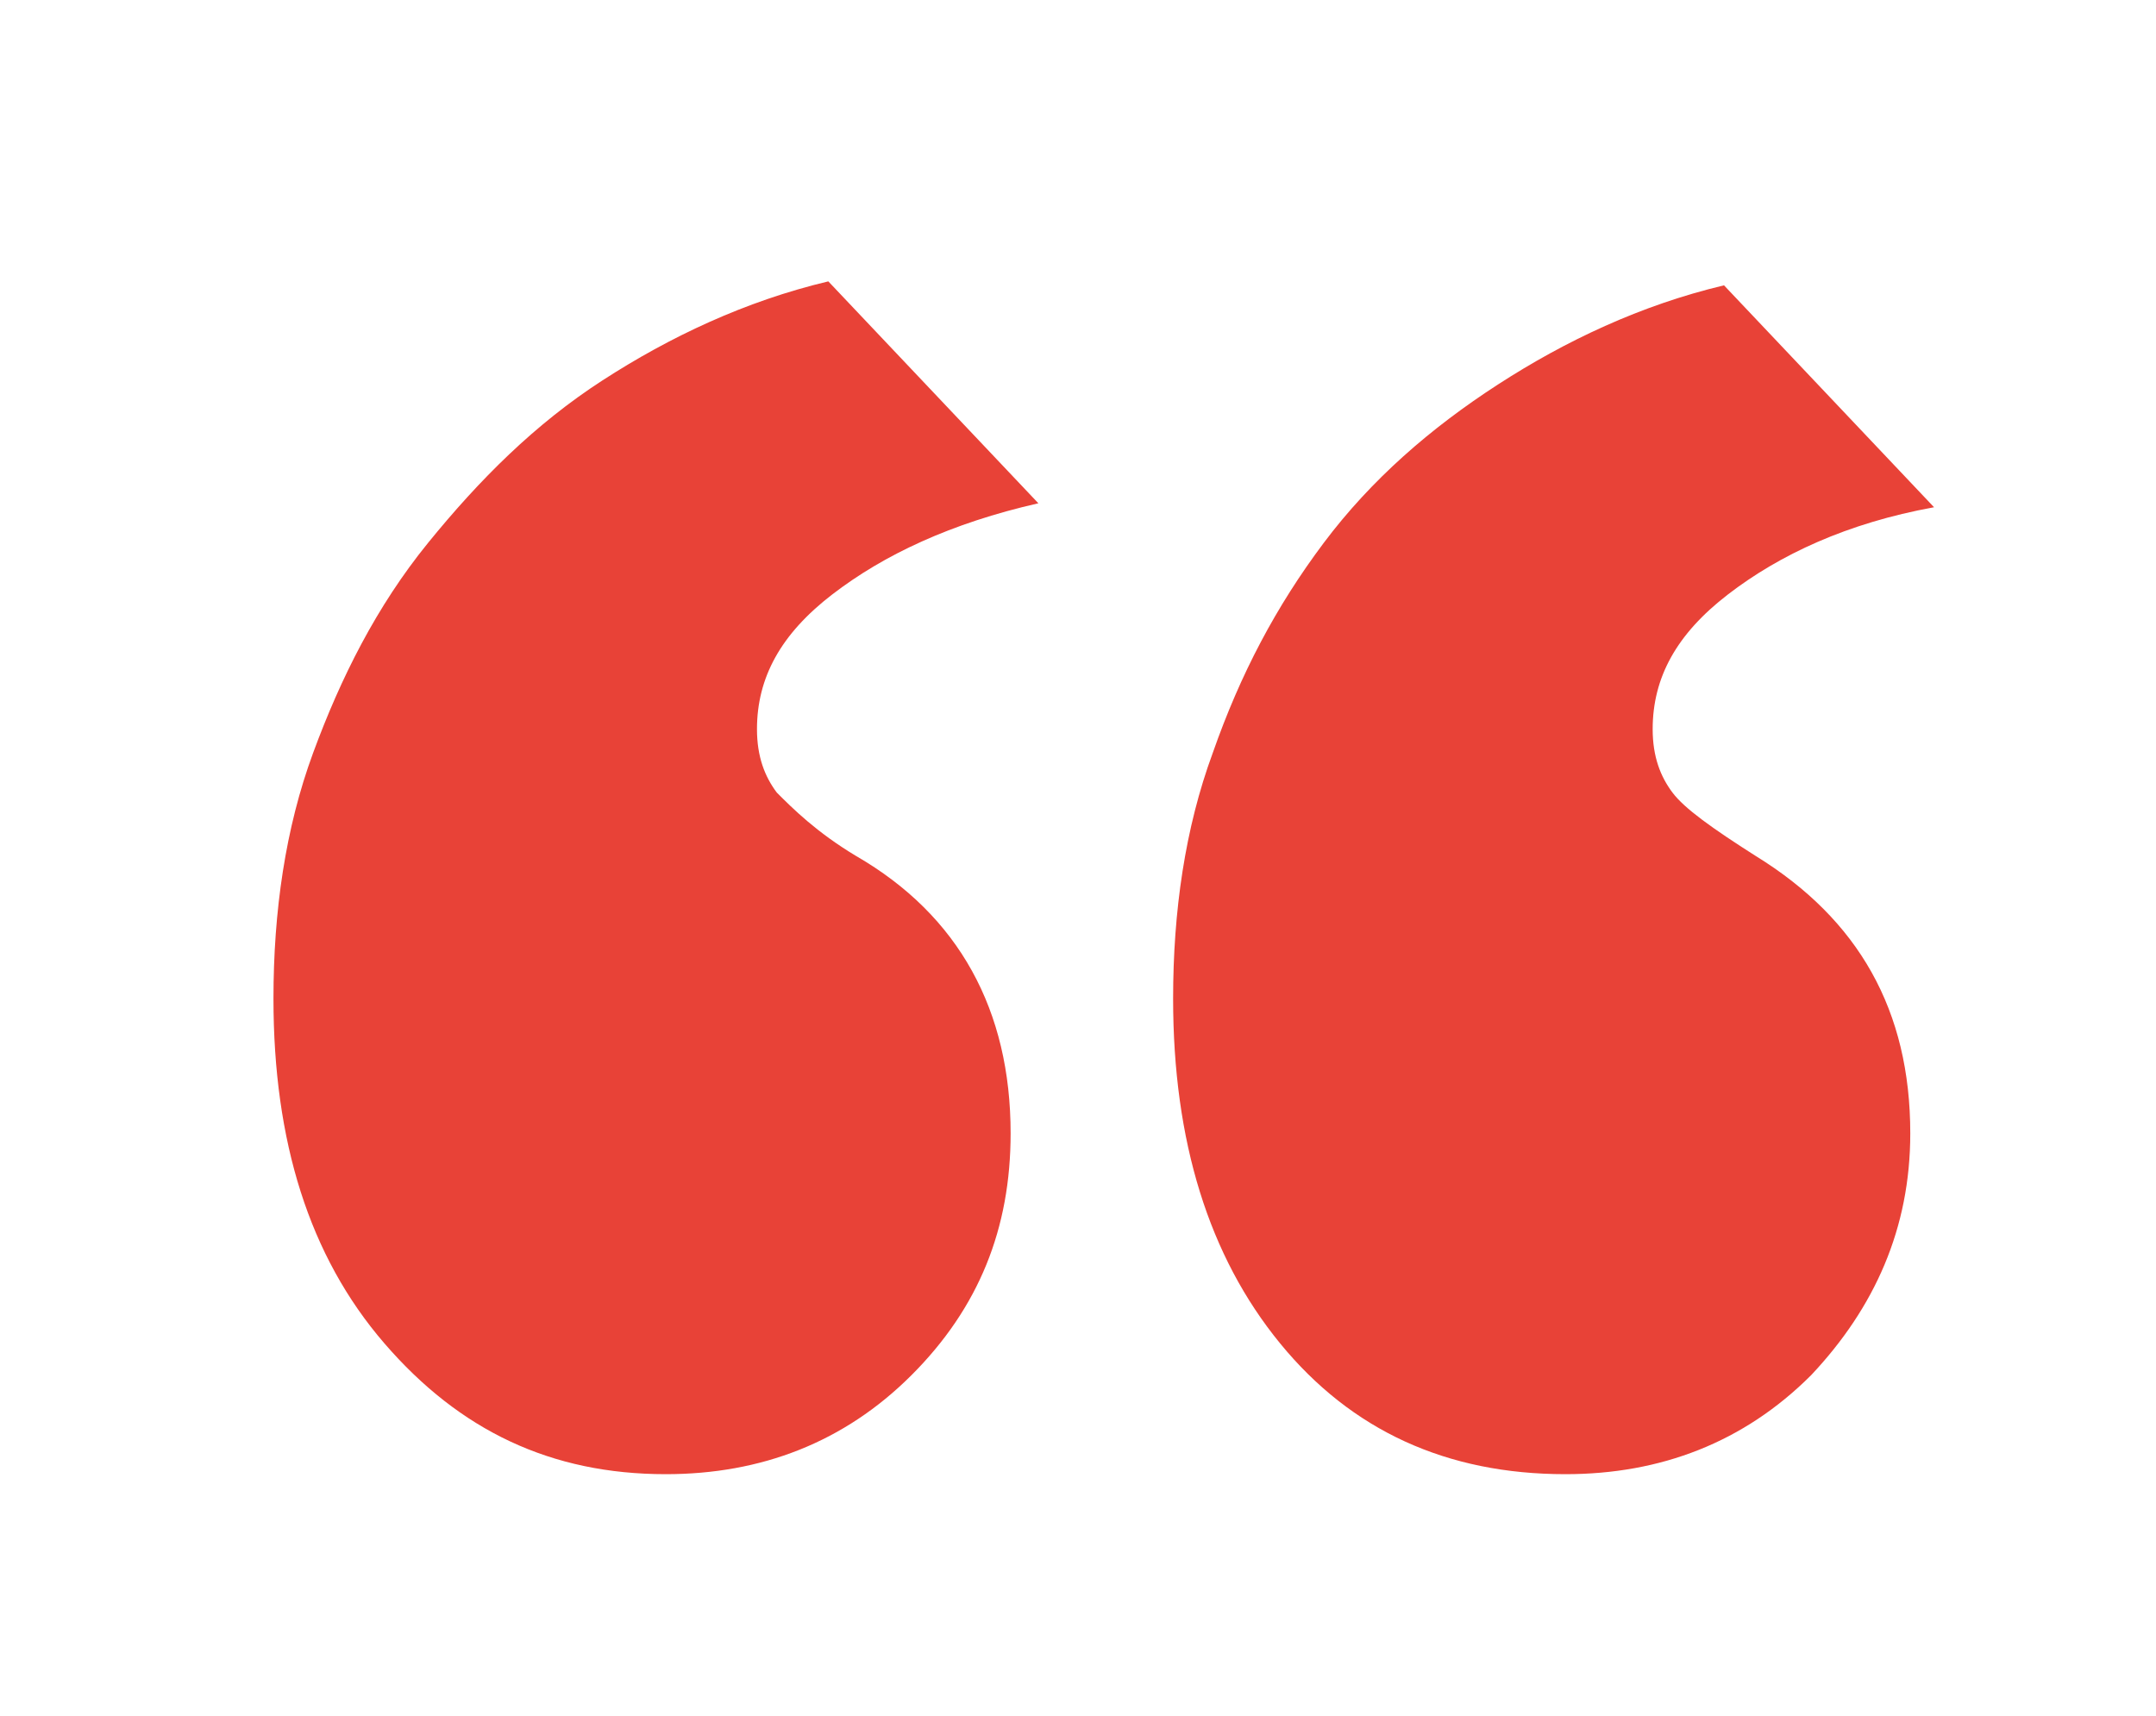 <?xml version="1.0" encoding="utf-8"?>
<!-- Generator: Adobe Illustrator 18.0.0, SVG Export Plug-In . SVG Version: 6.00 Build 0)  -->
<!DOCTYPE svg PUBLIC "-//W3C//DTD SVG 1.1//EN" "http://www.w3.org/Graphics/SVG/1.1/DTD/svg11.dtd">
<svg version="1.1" id="Layer_1" xmlns="http://www.w3.org/2000/svg" xmlns:xlink="http://www.w3.org/1999/xlink" x="0px" y="0px"
	 width="54.4px" height="43.3px" viewBox="0 0 54.4 43.3" style="enable-background:new 0 0 54.4 43.3;" xml:space="preserve">
<style type="text/css">
	.st0{fill:#E84237;}
</style>
<g>
	<path class="st0" d="M21,15c-1.3,1-1.9,2.1-1.9,3.4c0,0.7,0.2,1.2,0.5,1.6c0.4,0.4,1,1,2,1.6c2.6,1.5,3.9,3.9,3.9,7
		c0,2.4-0.8,4.4-2.5,6.1c-1.7,1.7-3.8,2.5-6.2,2.5c-2.9,0-5.2-1.1-7.1-3.3c-1.9-2.2-2.8-5.1-2.8-8.7c0-2.2,0.3-4.3,1-6.2
		c0.7-1.9,1.6-3.7,2.9-5.3c1.3-1.6,2.7-3,4.4-4.1c1.7-1.1,3.6-2,5.7-2.5l5.3,5.6C24,13.2,22.3,14,21,15z M43.6,15
		c-1.3,1-1.9,2.1-1.9,3.4c0,0.7,0.2,1.2,0.5,1.6c0.3,0.4,1,0.9,2.1,1.6c2.6,1.6,3.9,3.9,3.9,7c0,2.4-0.9,4.4-2.5,6.1
		c-1.7,1.7-3.8,2.5-6.2,2.5c-3,0-5.4-1.1-7.2-3.3s-2.7-5.1-2.7-8.7c0-2.2,0.3-4.3,1-6.2c0.7-2,1.6-3.7,2.8-5.3
		c1.2-1.6,2.7-2.9,4.4-4c1.7-1.1,3.6-2,5.7-2.5l5.3,5.6C46.6,13.2,44.9,14,43.6,15z"/>
</g>
</svg>
